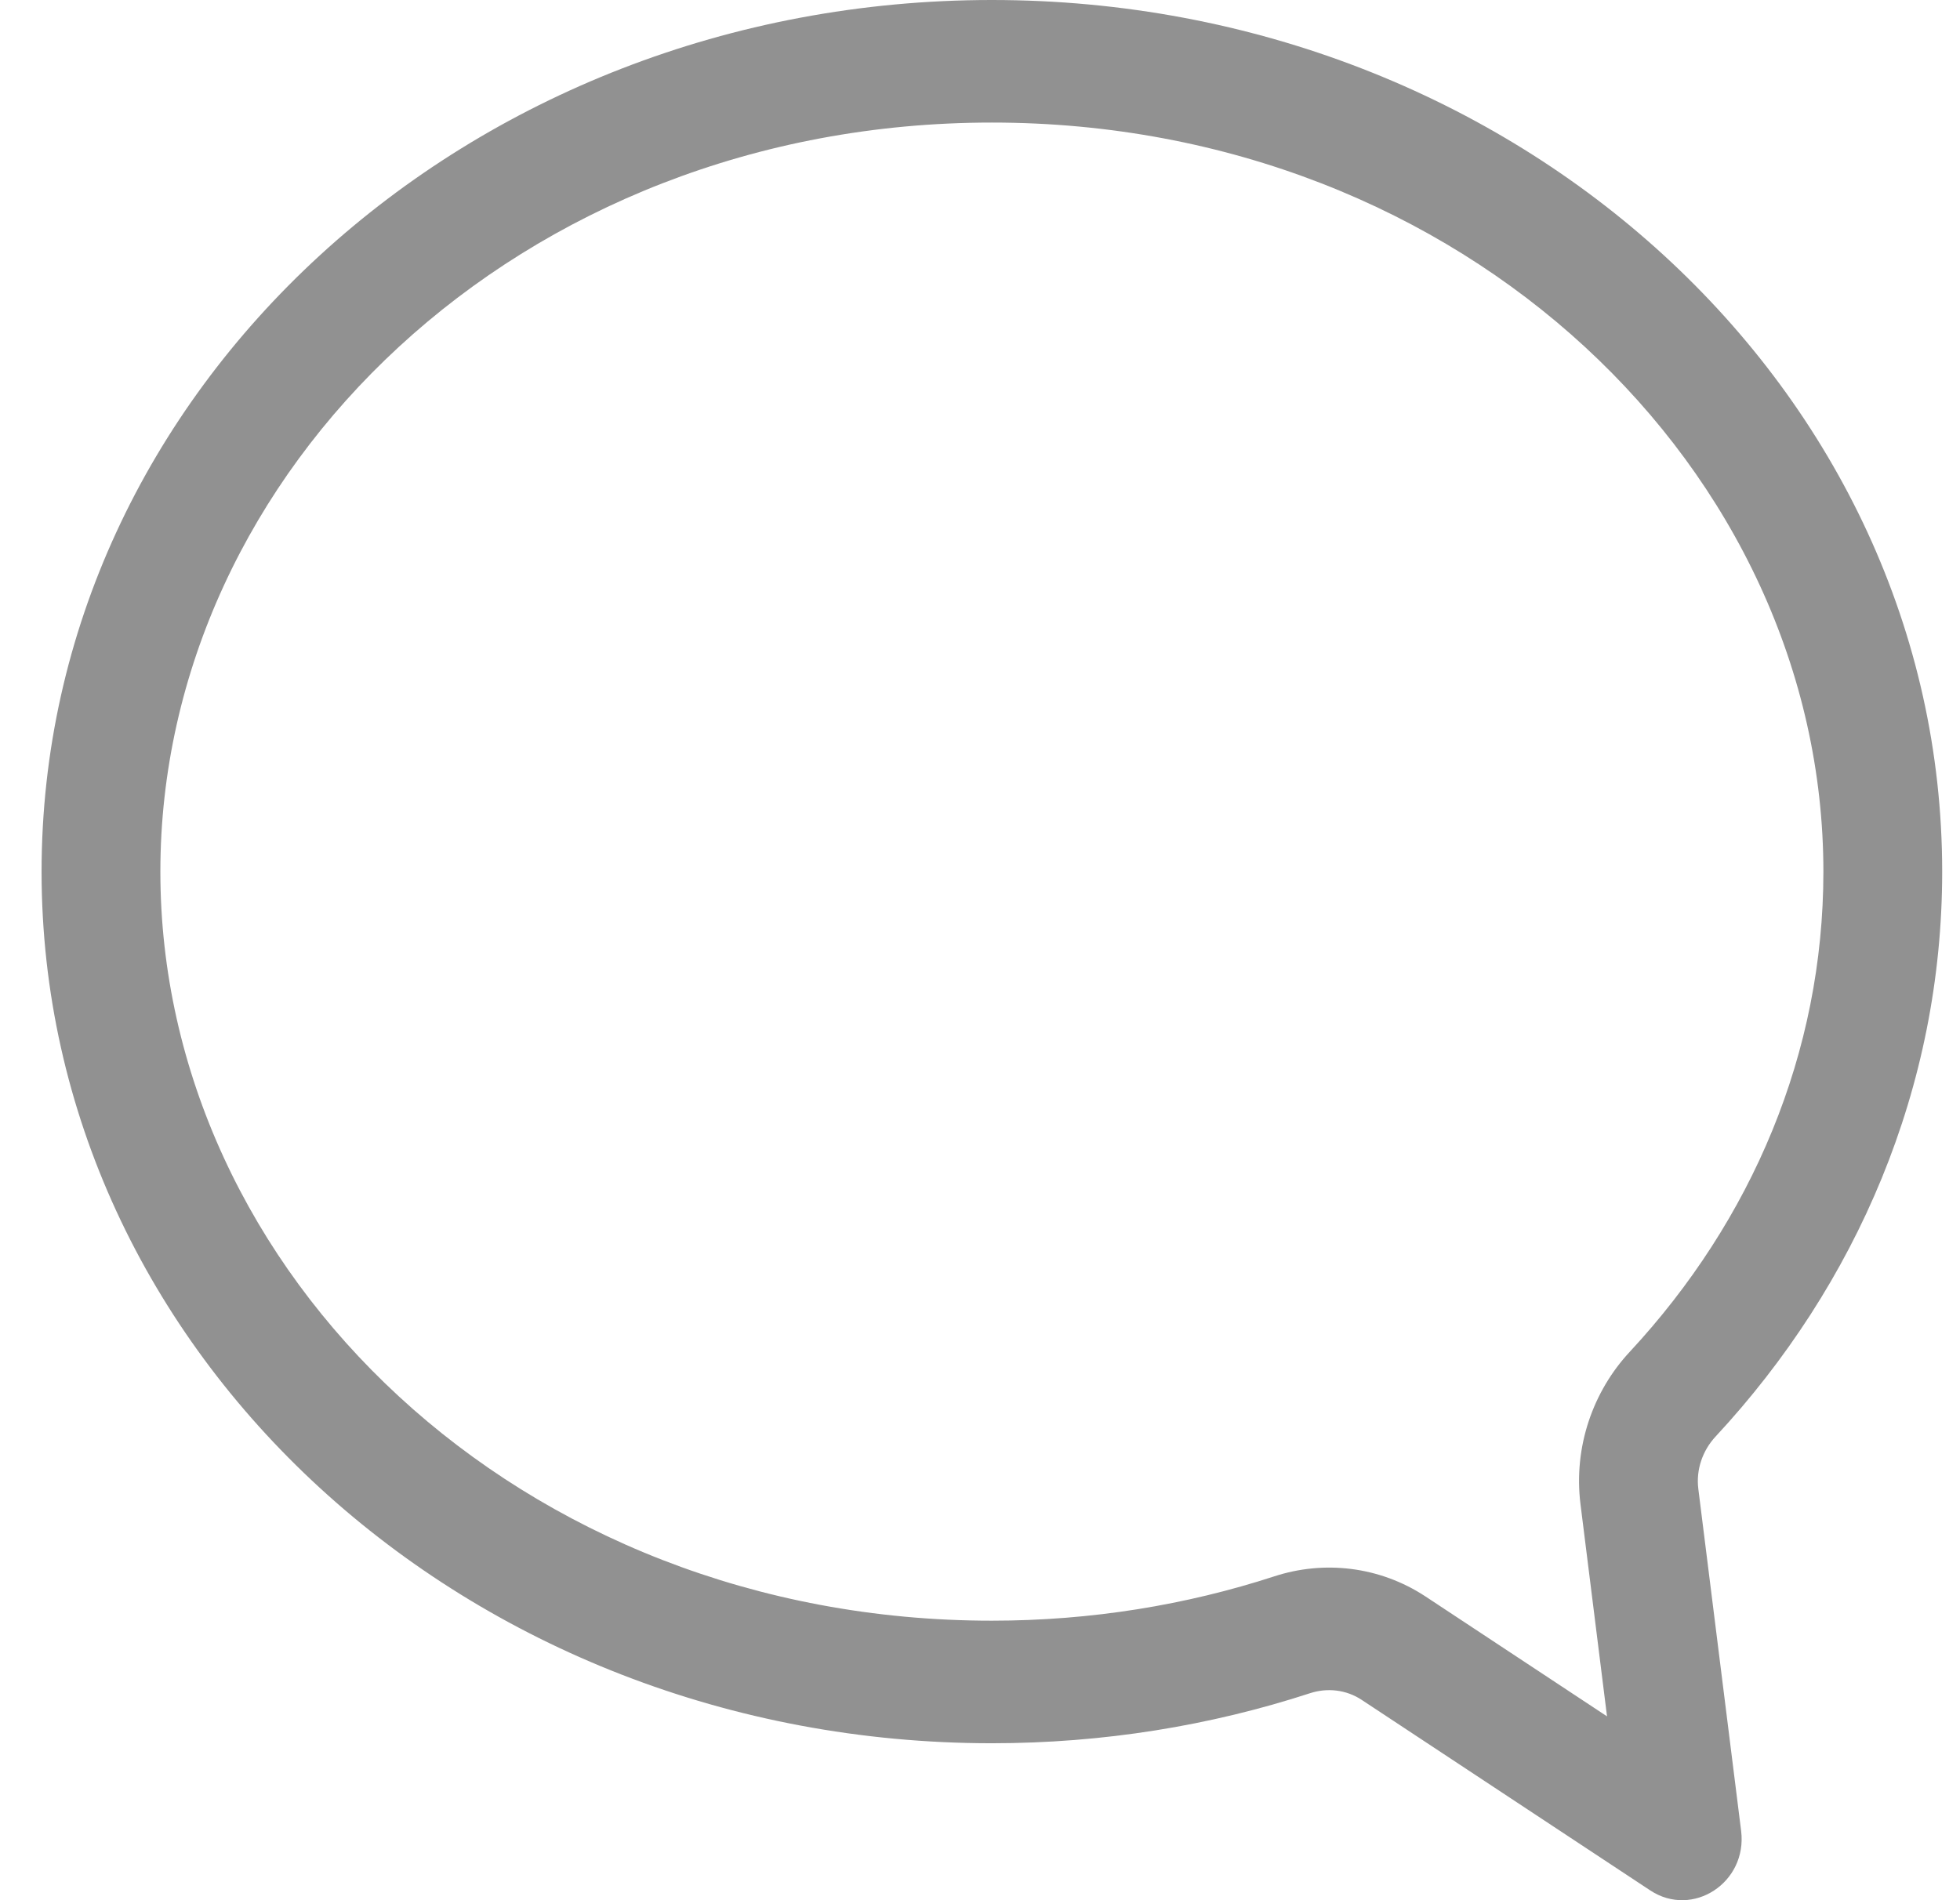 <svg width="33" height="32" viewBox="0 0 33 32" fill="none" xmlns="http://www.w3.org/2000/svg">
<path fill-rule="evenodd" clip-rule="evenodd" d="M27.438 22.767C29.498 20.55 30.7 17.727 30.7 14.679C30.7 7.934 24.66 2.064 16.7 2.064C8.74 2.064 2.7 7.934 2.7 14.679C2.7 21.424 8.74 27.293 16.7 27.293C18.375 27.293 19.975 27.028 21.456 26.546C22.284 26.276 23.222 26.371 24.005 26.888L27.057 28.904L26.611 25.337C26.488 24.359 26.827 23.424 27.438 22.767ZM28.882 24.195C28.665 24.43 28.554 24.751 28.594 25.072L29.315 30.833C29.423 31.703 28.499 32.307 27.784 31.835L22.927 28.627C22.669 28.456 22.35 28.419 22.058 28.514C20.383 29.06 18.579 29.357 16.7 29.357C7.863 29.357 0.7 22.785 0.7 14.679C0.7 6.572 7.863 0 16.7 0C25.537 0 32.7 6.572 32.7 14.679C32.7 18.31 31.263 21.633 28.882 24.195Z" fill="#919191"/>
</svg>
